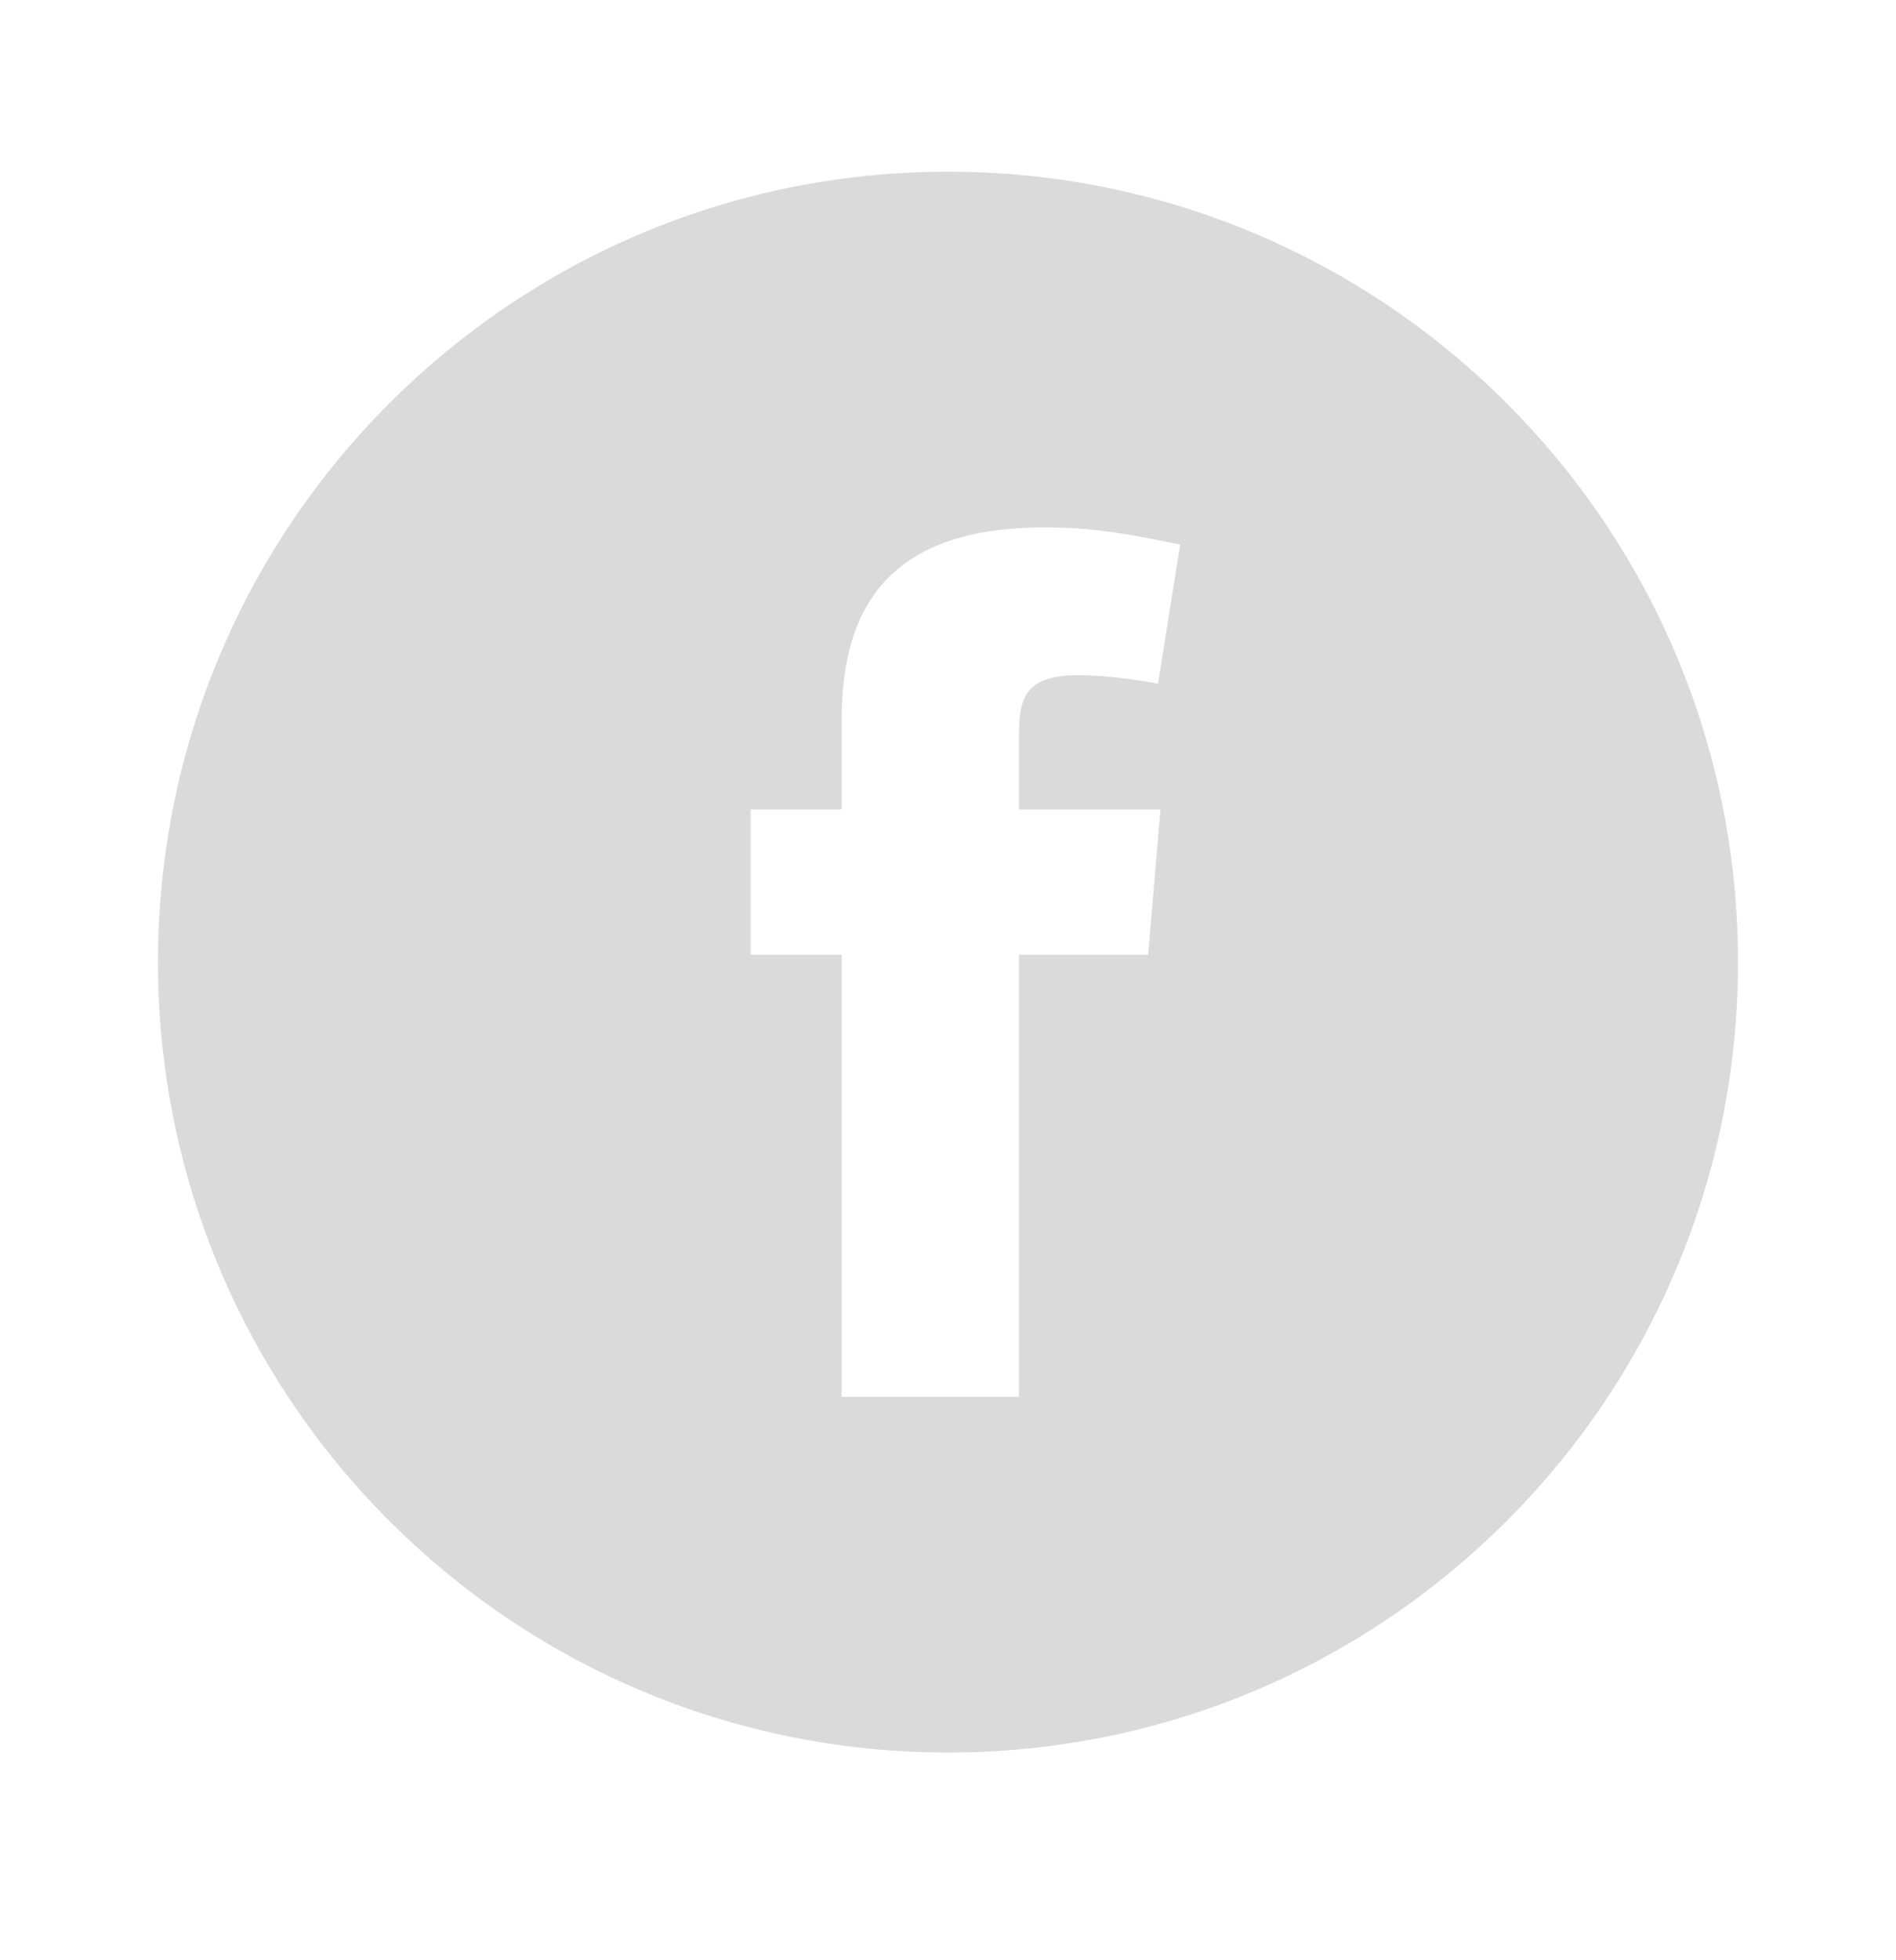 <svg width="30" height="31" viewBox="0 0 30 31" fill="none" xmlns="http://www.w3.org/2000/svg">
<path fill-rule="evenodd" clip-rule="evenodd" d="M15.001 27.715C21.904 27.715 27.5 22.119 27.5 15.215C27.5 8.312 21.904 2.715 15.001 2.715C8.097 2.715 2.5 8.312 2.5 15.215C2.5 22.119 8.097 27.715 15.001 27.715ZM17.076 10.677C17.407 10.677 17.933 10.736 18.323 10.813L18.673 8.612C17.914 8.457 17.329 8.34 16.531 8.34C14.233 8.34 13.317 9.431 13.317 11.378V12.8H11.876V15.098H13.317V22.09H16.122V15.098H18.167L18.362 12.8H16.122V11.69C16.122 11.067 16.18 10.677 17.076 10.677Z" fill="#DADADA"/>
</svg>
